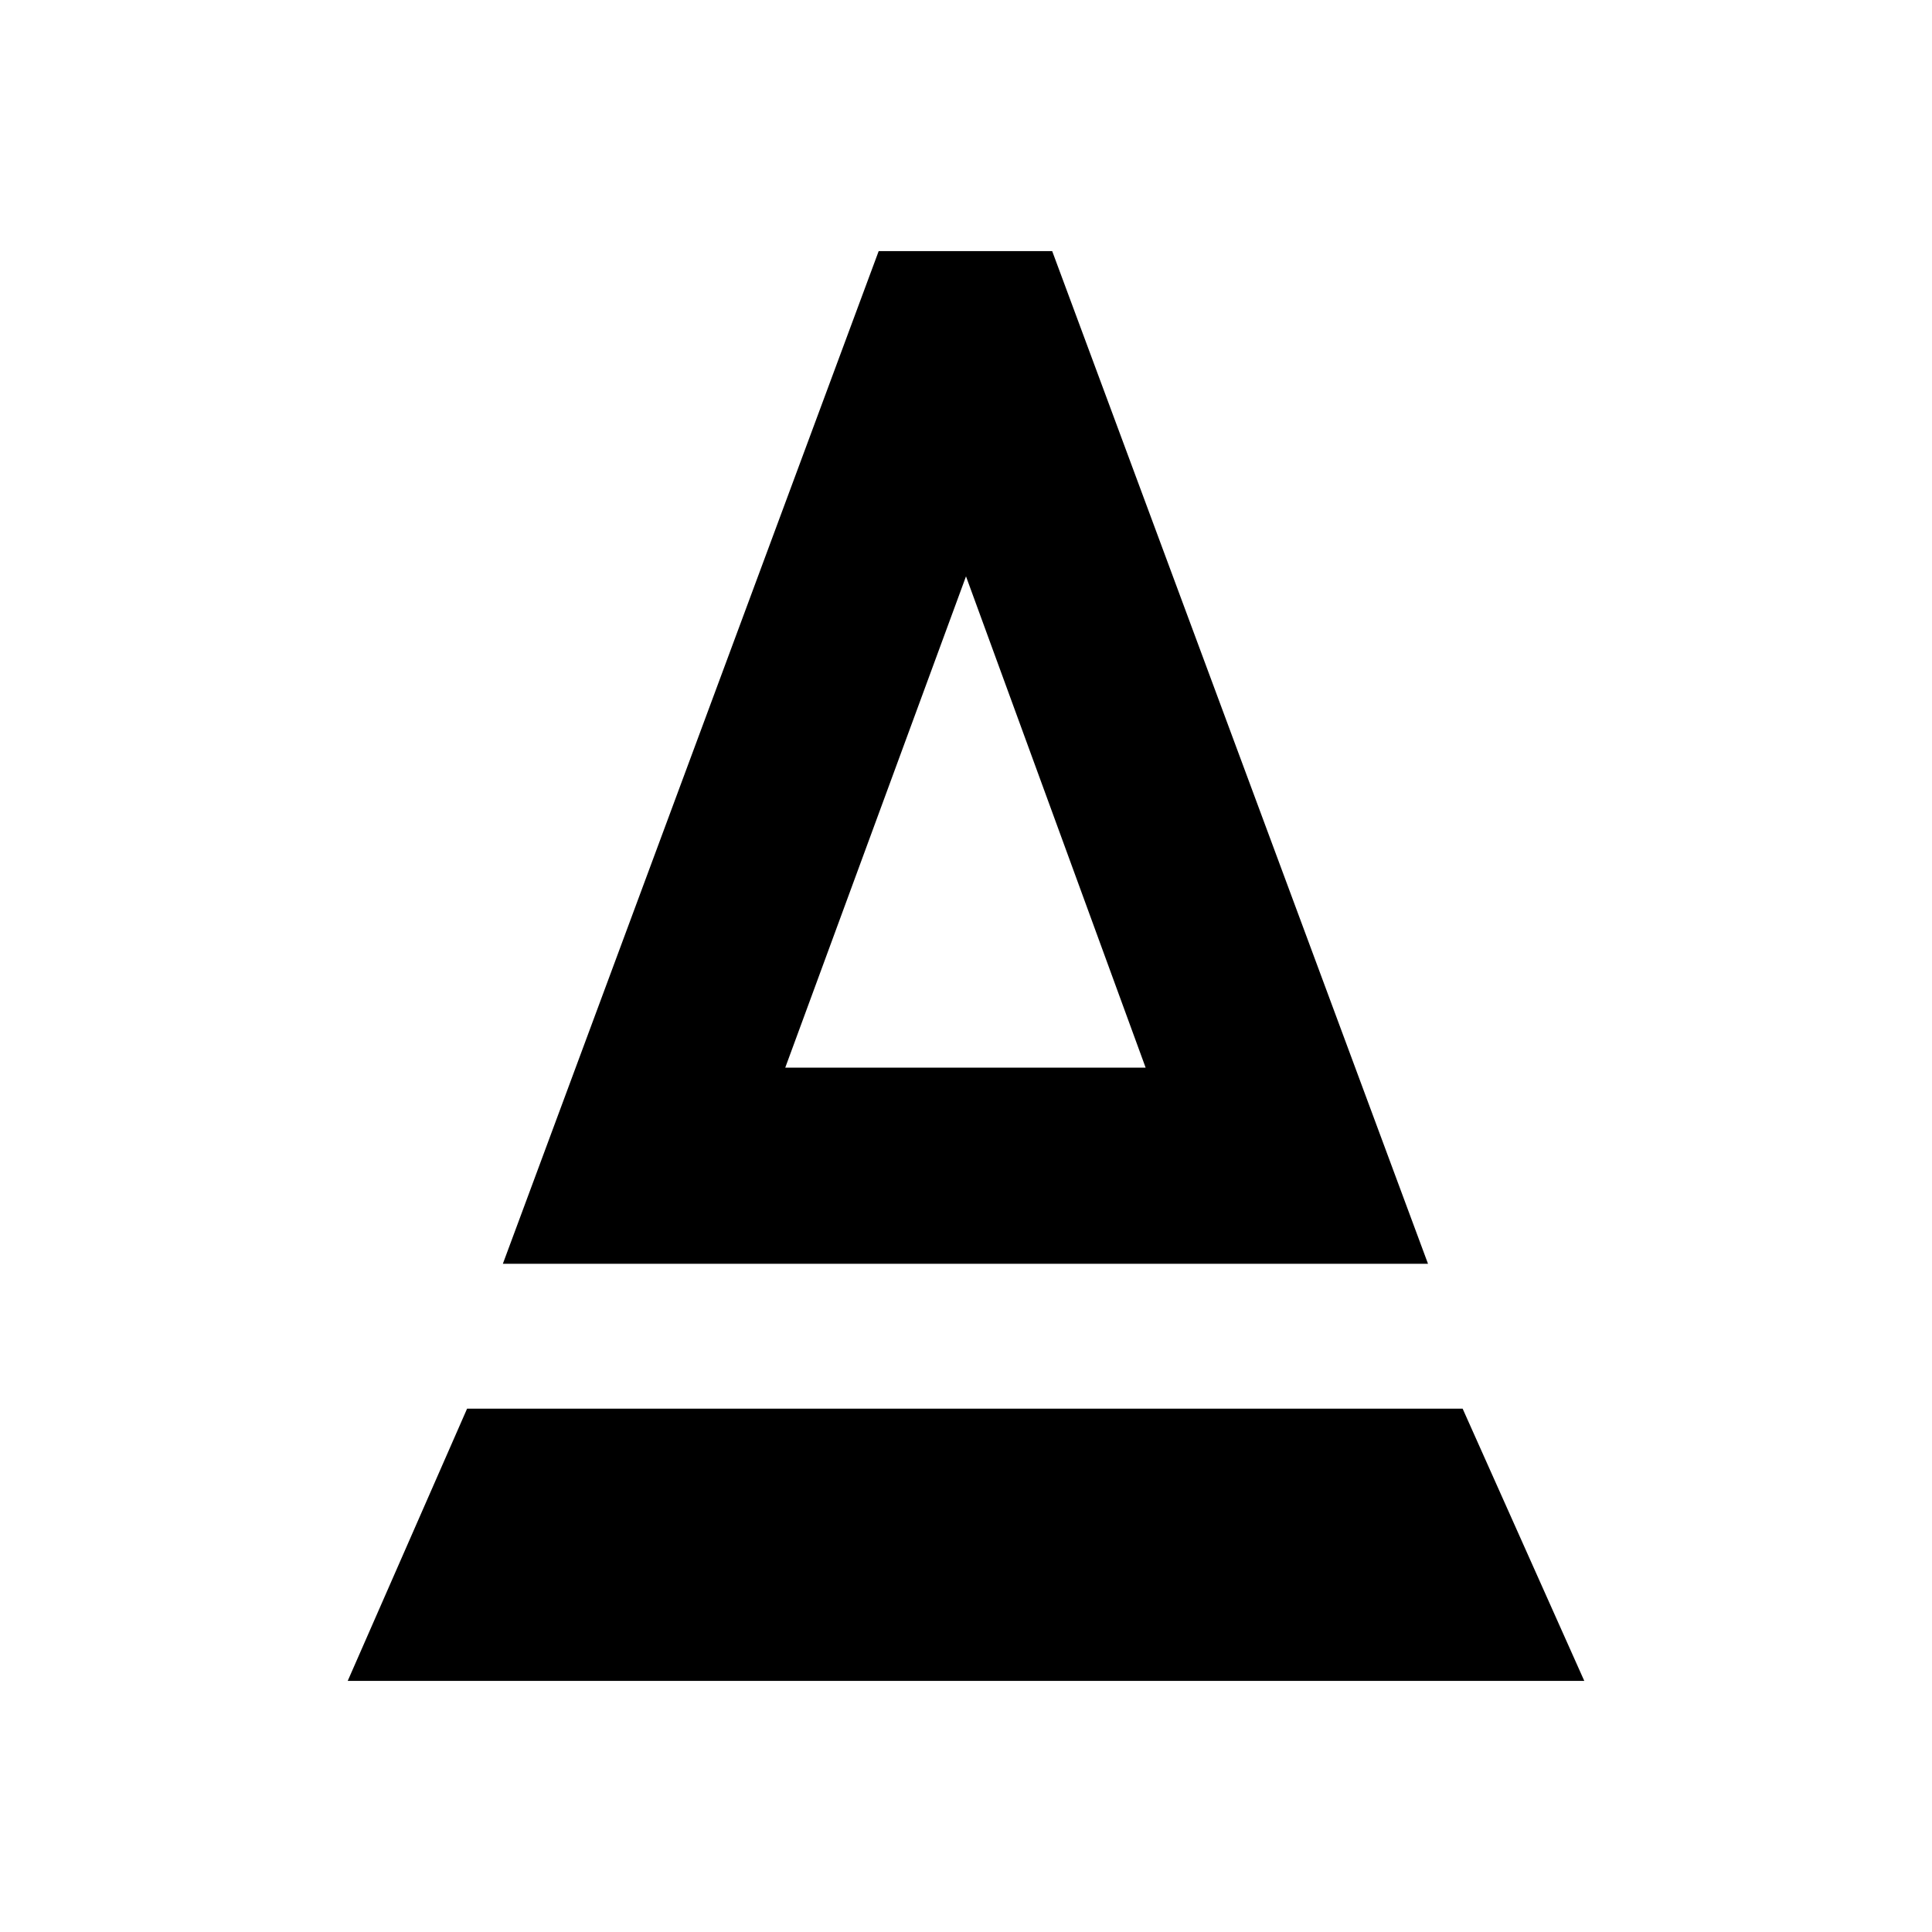 <svg xmlns="http://www.w3.org/2000/svg" height="20" viewBox="0 -960 960 960" width="20"><path d="m249.87-332.04 186.74-503.18h86.22l186.74 503.18h-459.7Zm140.31-97.44h179.08L480-673.61l-89.82 244.13Zm0 0h179.08-179.08Zm-217.4 304.7 59.31-135.26h494.69l60.44 135.26H172.78Z"/></svg>